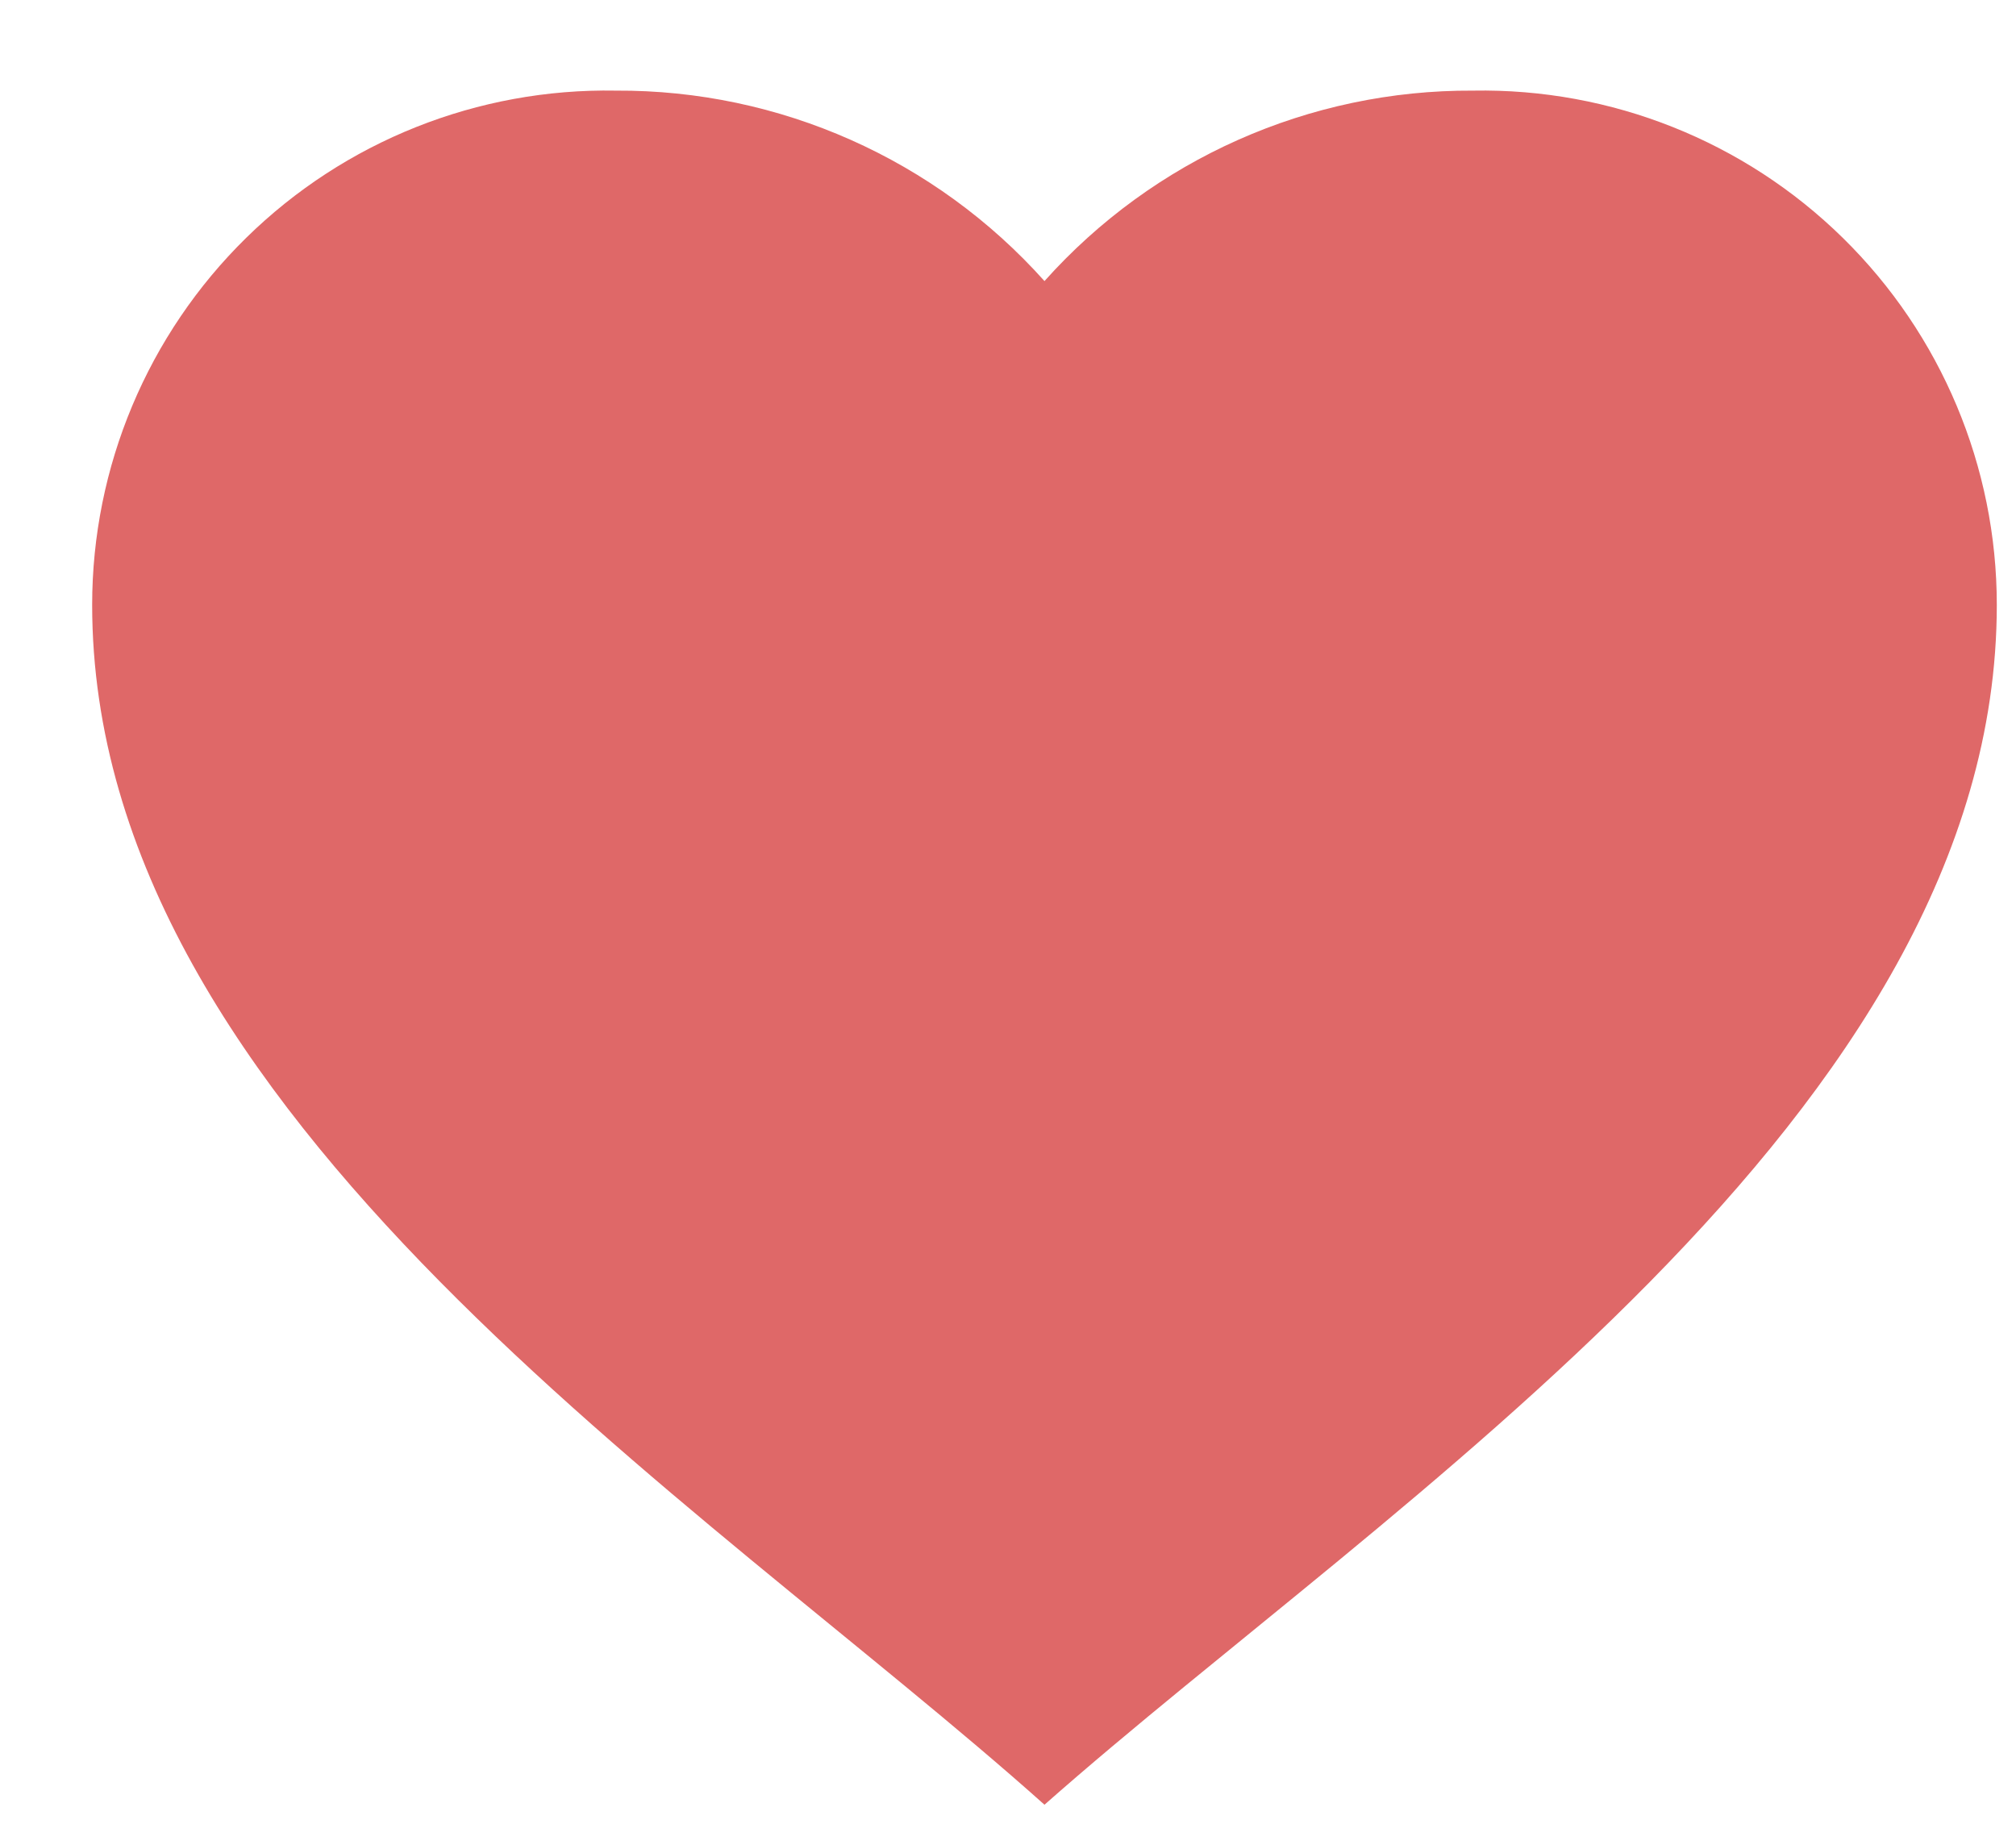 <svg width="21" height="19" viewBox="0 0 21 19" fill="none" xmlns="http://www.w3.org/2000/svg">
<path d="M0.96 6.301C0.96 4.863 1.538 3.485 2.564 2.478C3.59 1.47 4.978 0.918 6.416 0.944C8.119 0.935 9.745 1.658 10.88 2.928C12.015 1.658 13.64 0.935 15.344 0.944C16.782 0.918 18.17 1.47 19.196 2.478C20.222 3.485 20.8 4.863 20.8 6.301C20.8 11.614 14.472 15.626 10.88 18.8C7.296 15.599 0.96 11.618 0.96 6.301Z" fill="#DF6868"/>
</svg>
